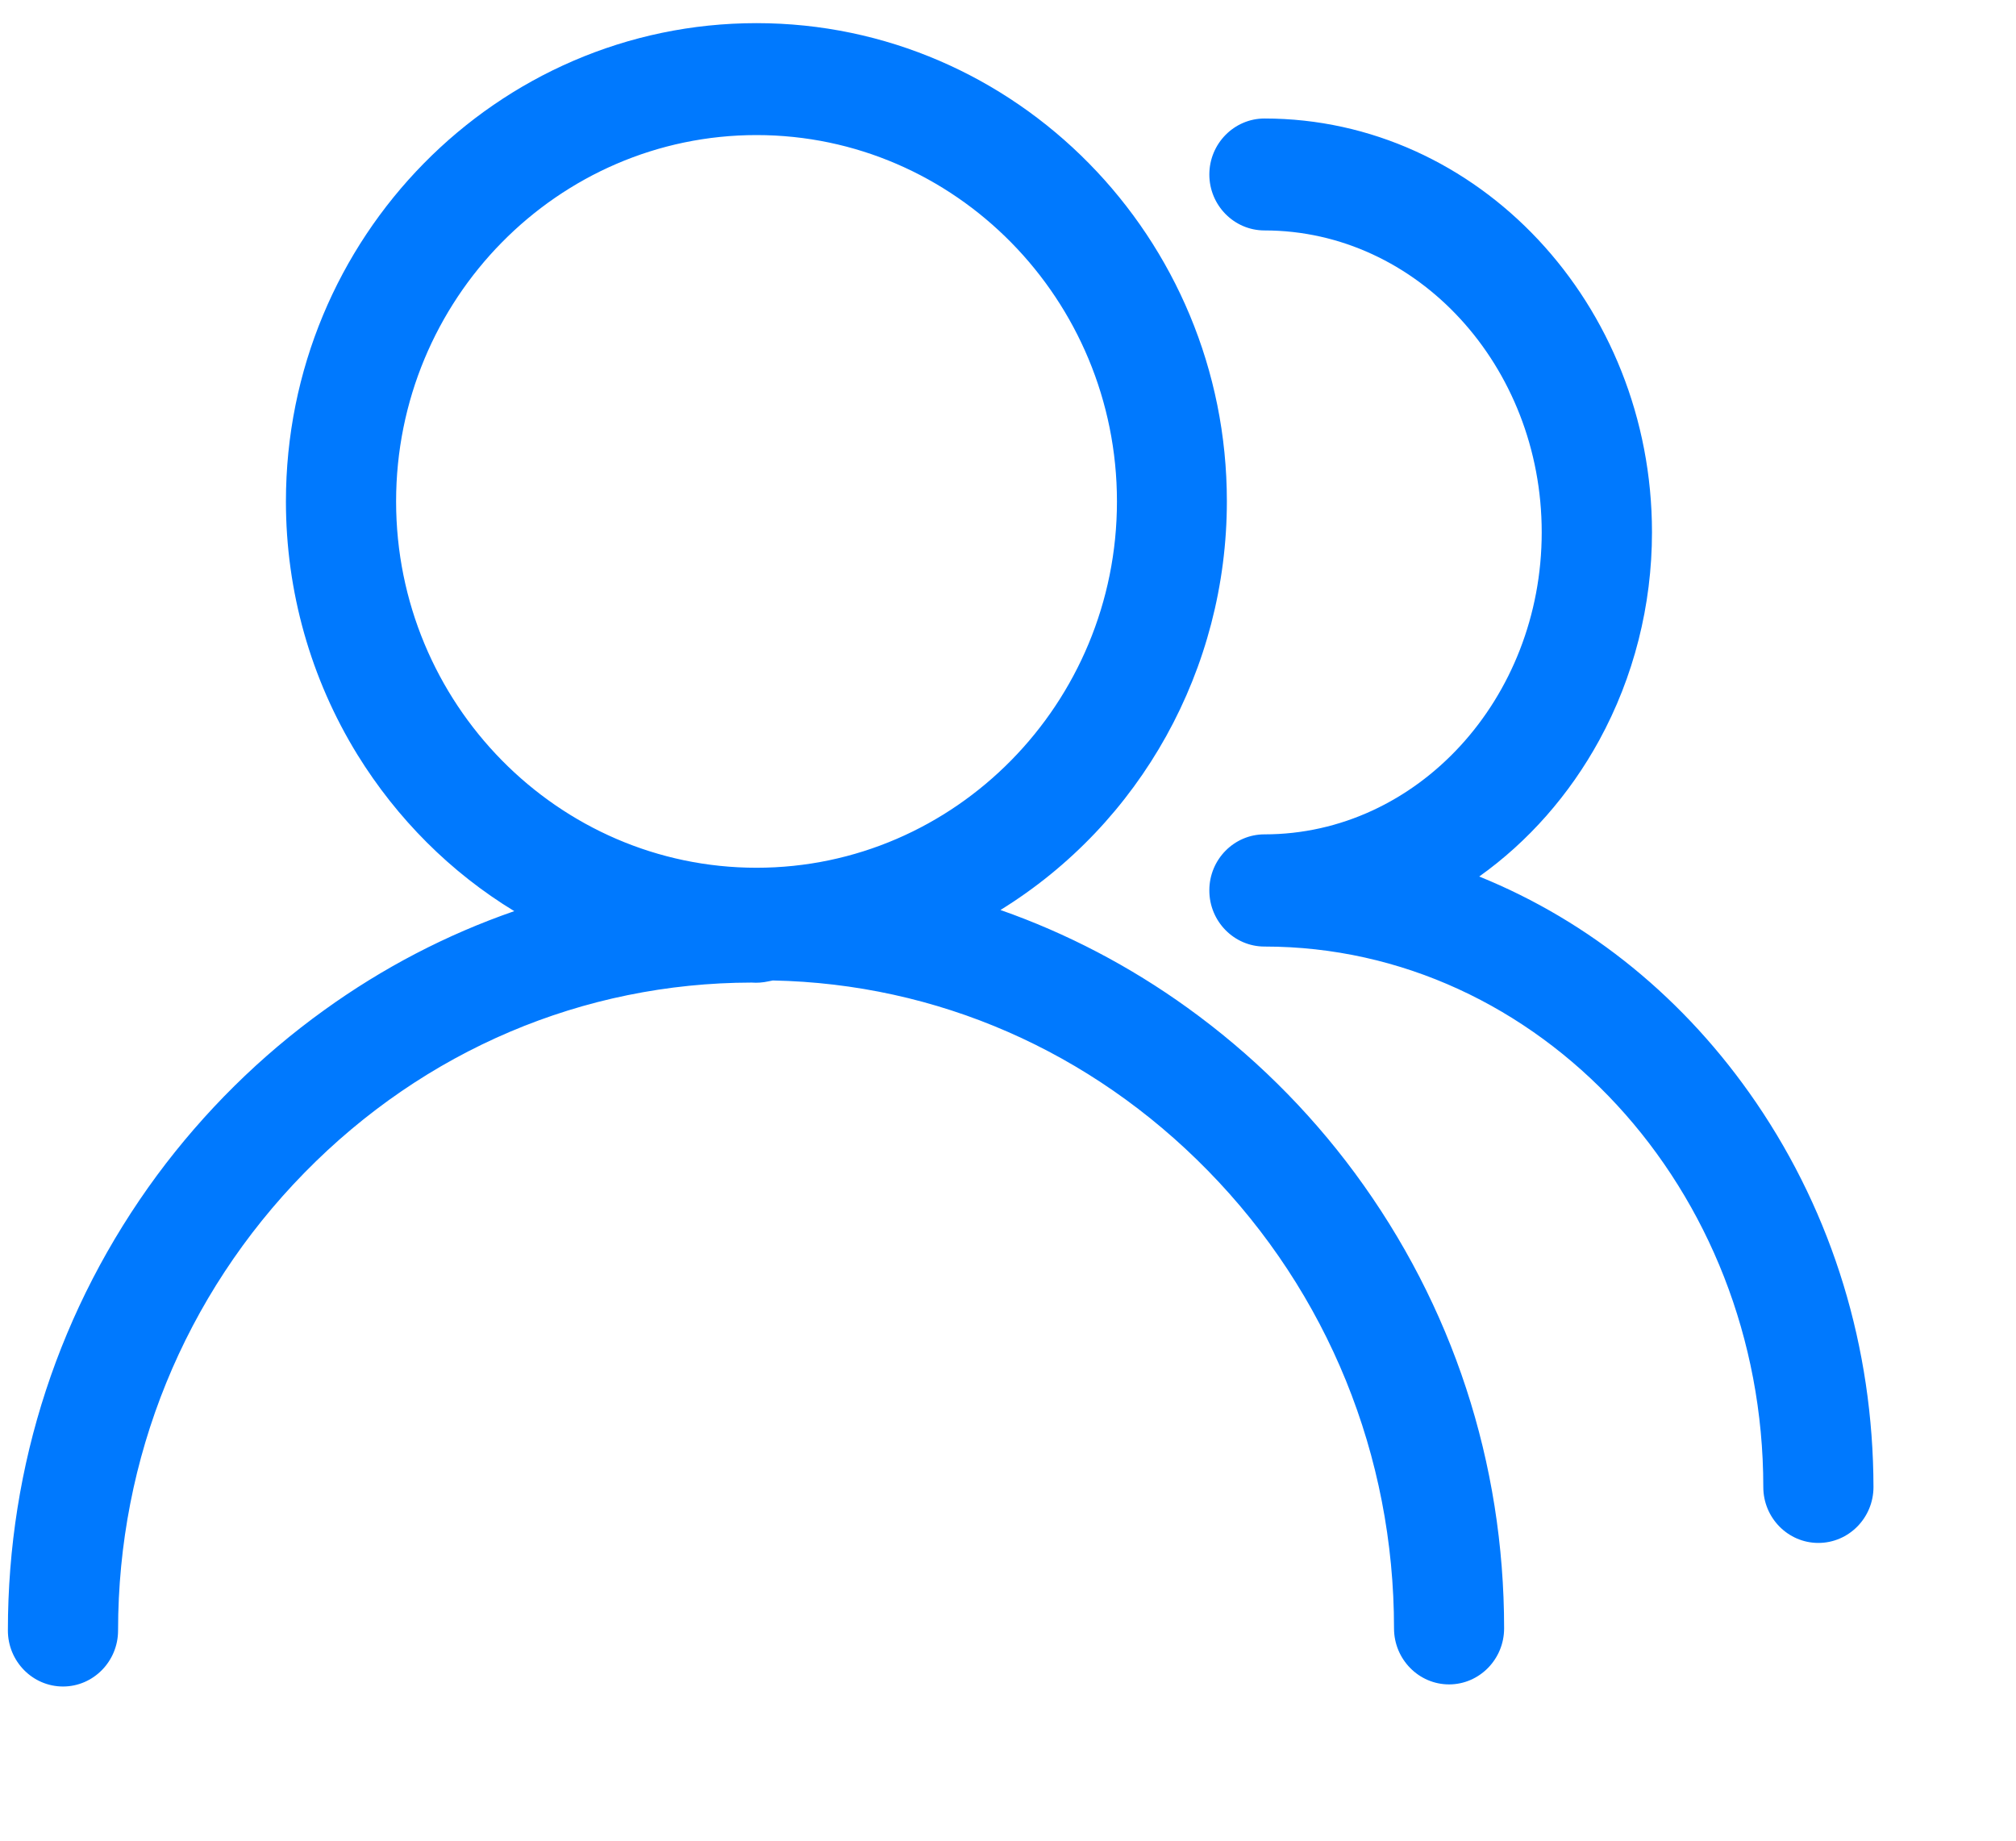 <svg xmlns="http://www.w3.org/2000/svg" xmlns:xlink="http://www.w3.org/1999/xlink" width="23" height="21" version="1.1"><g><path fill="#0079fe" fill-rule="nonzero" stroke="none" d="M 20.037 12.582 C 19.23 11.399 18.14 10.512 16.876 10 C 17.435 9.602 17.904 9.069 18.245 8.446 C 18.639 7.726 18.847 6.906 18.847 6.073 C 18.847 3.468 16.862 1.352 14.426 1.352 C 14.08 1.352 13.797 1.639 13.797 1.991 C 13.797 2.343 14.08 2.629 14.426 2.629 C 16.17 2.629 17.589 4.175 17.589 6.073 C 17.589 7.973 16.17 9.519 14.426 9.519 C 14.08 9.519 13.797 9.805 13.797 10.157 L 13.797 10.16 C 13.797 10.512 14.08 10.799 14.426 10.799 C 17.563 10.799 20.117 13.565 20.117 16.965 C 20.117 17.317 20.399 17.603 20.745 17.603 C 21.092 17.603 21.374 17.317 21.374 16.965 C 21.371 15.376 20.91 13.863 20.037 12.582 Z M 13.547 11.497 C 12.889 11.023 12.17 10.647 11.414 10.382 C 13.014 9.394 13.997 7.632 13.997 5.718 C 13.997 2.711 11.589 0.264 8.631 0.264 C 5.669 0.264 3.262 2.711 3.262 5.721 C 3.262 6.744 3.544 7.743 4.077 8.609 C 4.53 9.342 5.142 9.954 5.867 10.395 C 5.094 10.663 4.367 11.042 3.699 11.524 C 2.969 12.049 2.33 12.682 1.792 13.408 C 0.679 14.918 0.09 16.713 0.09 18.602 C 0.09 18.954 0.372 19.241 0.719 19.241 C 1.065 19.241 1.347 18.954 1.347 18.602 C 1.347 16.634 2.103 14.778 3.475 13.378 C 4.844 11.981 6.655 11.213 8.575 11.21 C 8.639 11.215 8.703 11.21 8.767 11.196 L 8.817 11.186 C 10.687 11.223 12.442 11.989 13.779 13.354 C 15.15 14.753 15.904 16.607 15.904 18.578 C 15.904 18.93 16.186 19.217 16.532 19.217 C 16.878 19.217 17.16 18.93 17.16 18.578 C 17.16 16.688 16.572 14.894 15.457 13.383 C 14.919 12.655 14.276 12.022 13.547 11.497 Z M 4.519 5.721 C 4.519 3.414 6.365 1.541 8.631 1.541 C 10.897 1.541 12.743 3.417 12.743 5.721 C 12.743 8.024 10.897 9.9 8.631 9.9 C 6.365 9.9 4.519 8.024 4.519 5.721 Z" transform="matrix(1 0 0 1 -1204 -438 ) matrix(1 0 0 1 1204 438 )"/></g></svg>